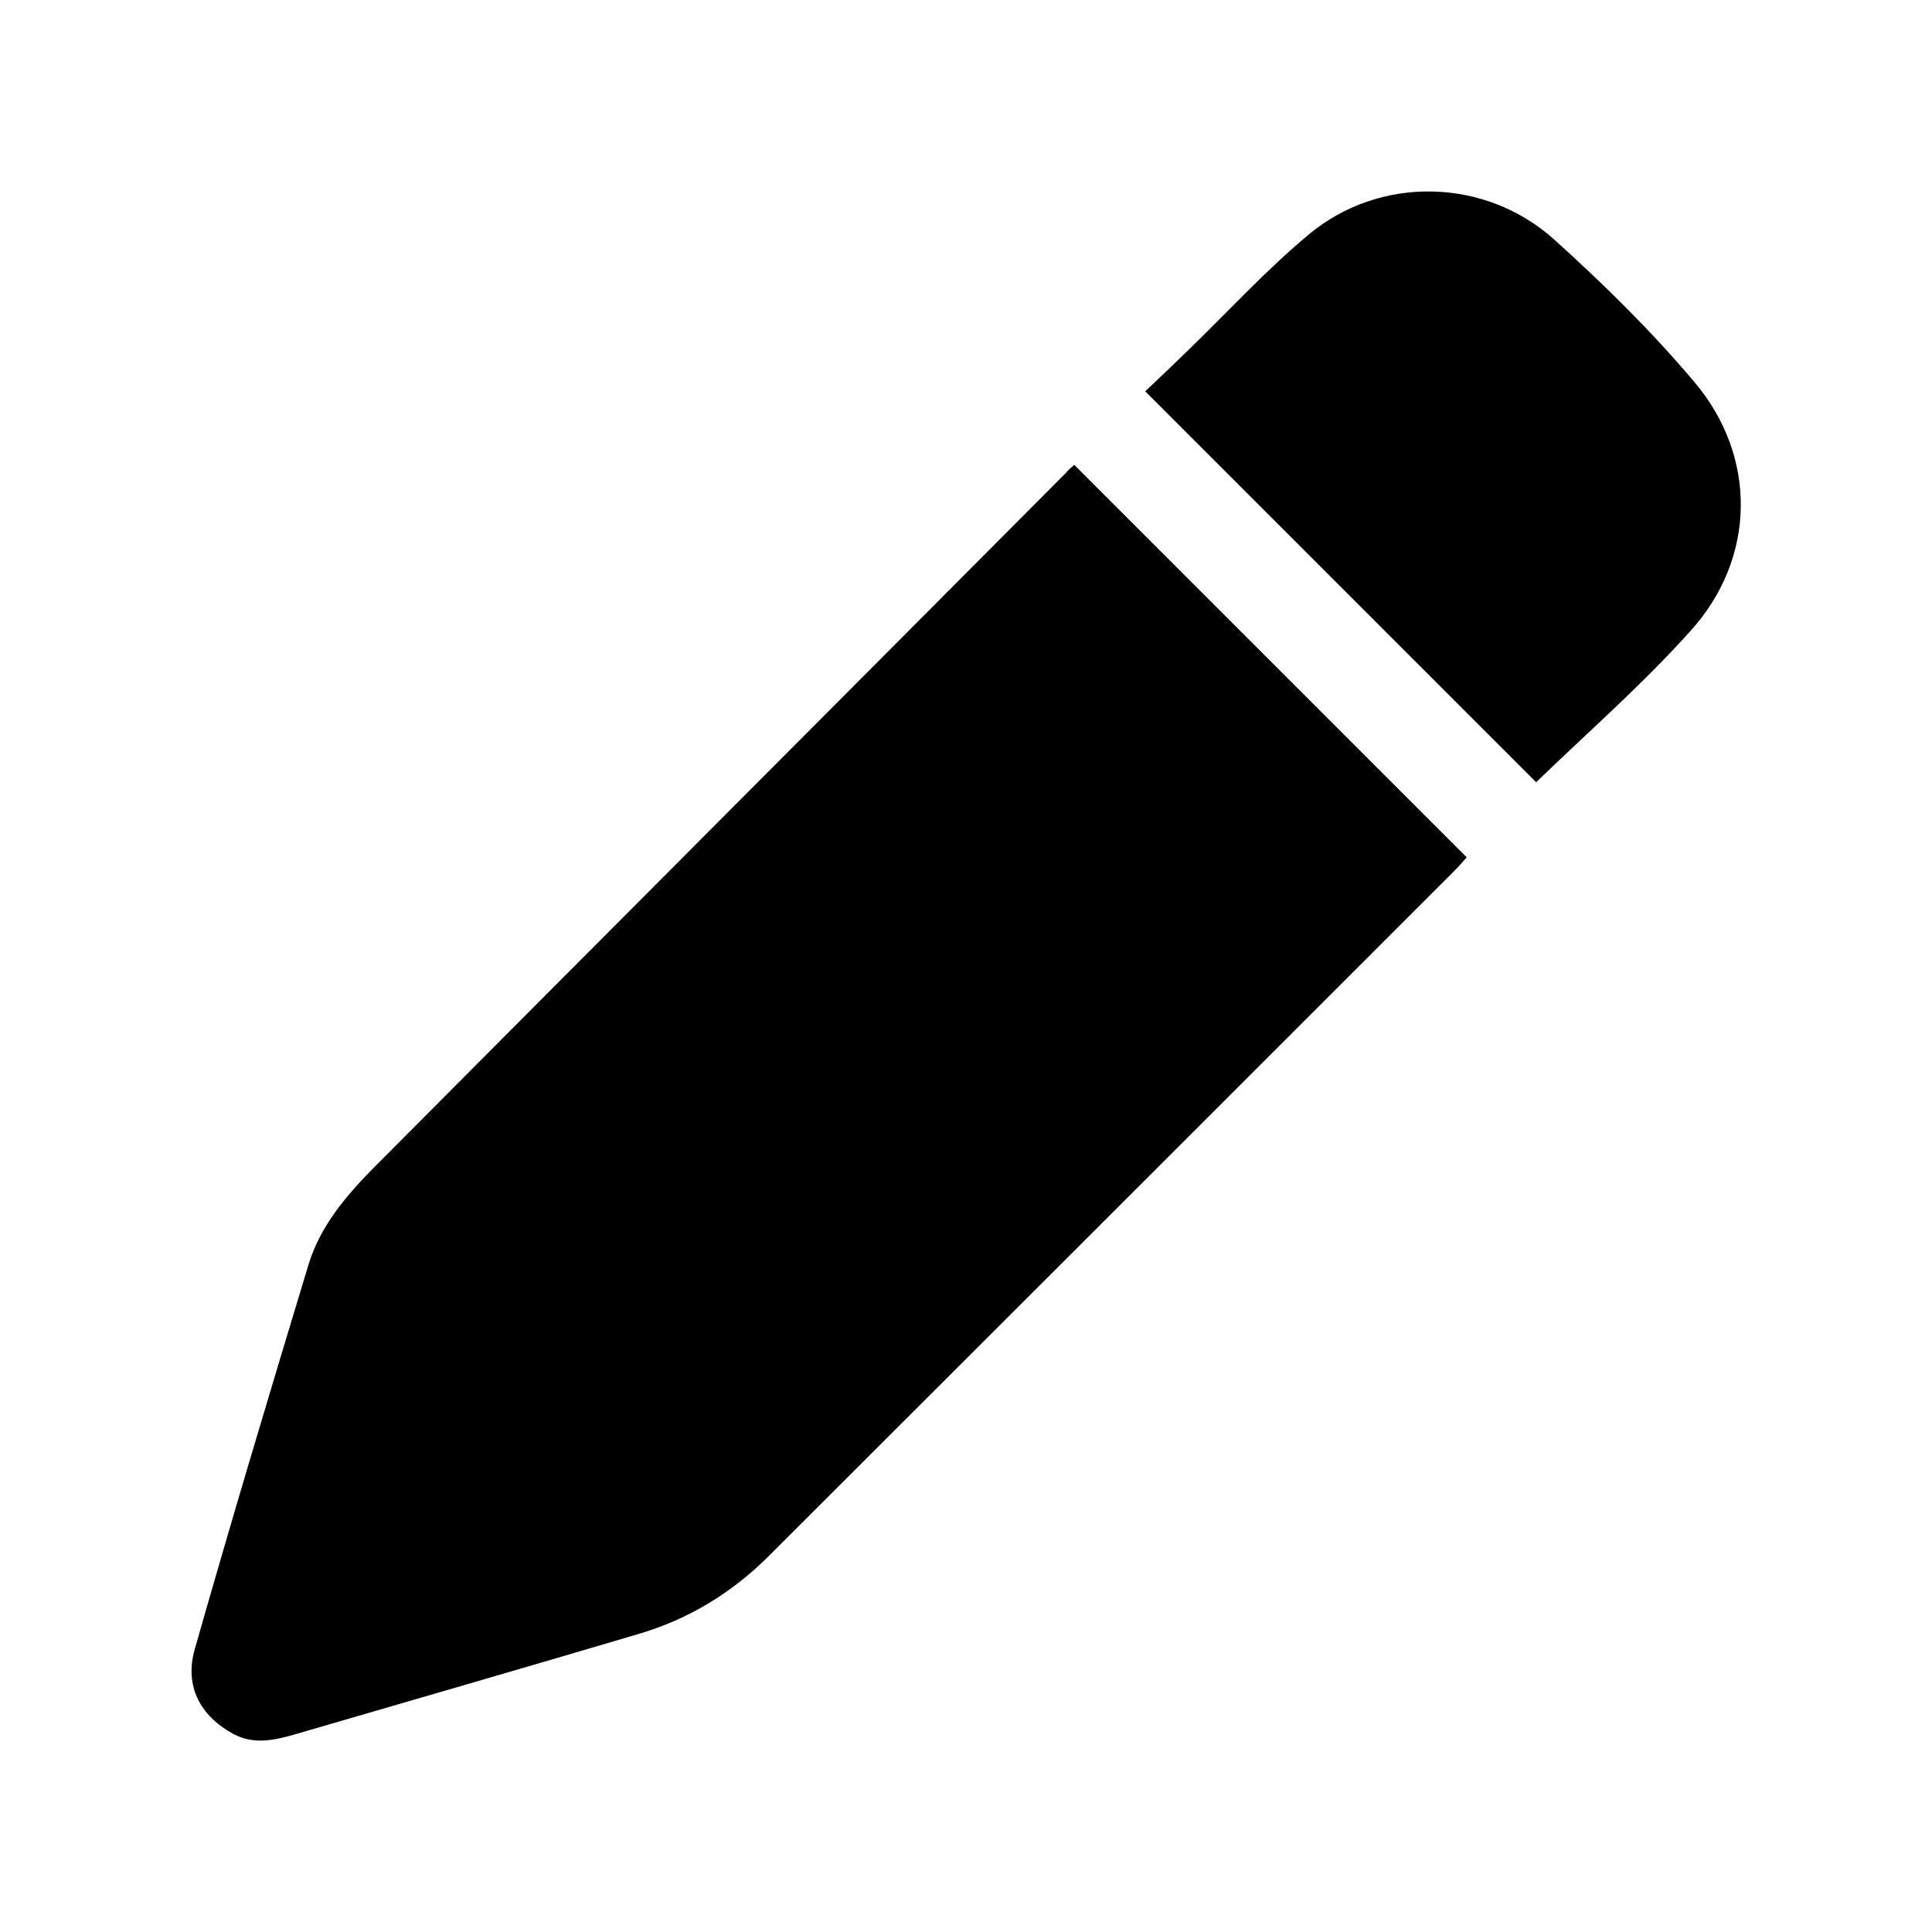<svg version="1.1" id="Layer_1" xmlns="http://www.w3.org/2000/svg" xmlns:xlink="http://www.w3.org/1999/xlink" x="0px" y="0px"
	 viewBox="0 0 512 512" style="enable-background:new 0 0 512 512;" xml:space="preserve">
<g>
	<path d="M284.7,123.2c34.6,34.6,69.1,69.1,104,104c-0.9,1-2.1,2.4-3.4,3.7c-60.5,60.5-121,121-181.5,181.4
		c-9.8,9.8-21.3,16.8-34.5,20.7c-30.4,9-60.9,17.8-91.4,26.7c-5.3,1.5-10.7,2.7-16.1-0.2c-8.6-4.7-13-12.5-10.2-22.4
		c9.7-34.1,19.9-68.1,30.2-102.1c3.1-10.1,9.9-18.1,17.2-25.5c61.1-61.4,122.3-122.7,183.4-184.1
		C283.1,124.5,284.1,123.7,284.7,123.2z"/>
	<path d="M407.1,207.3c-33.9-33.9-68.4-68.4-103.6-103.6c3.6-3.4,7.6-7.2,11.5-11c10.6-10.3,20.7-21.3,32-30.7
		c18.9-15.6,46.7-14.9,64.9,1.5c13.1,11.8,25.8,24.3,37.1,37.7c16.8,19.8,16.4,46.8-1,66C435.2,181.5,420.6,194.2,407.1,207.3z"/>
</g>
</svg>
